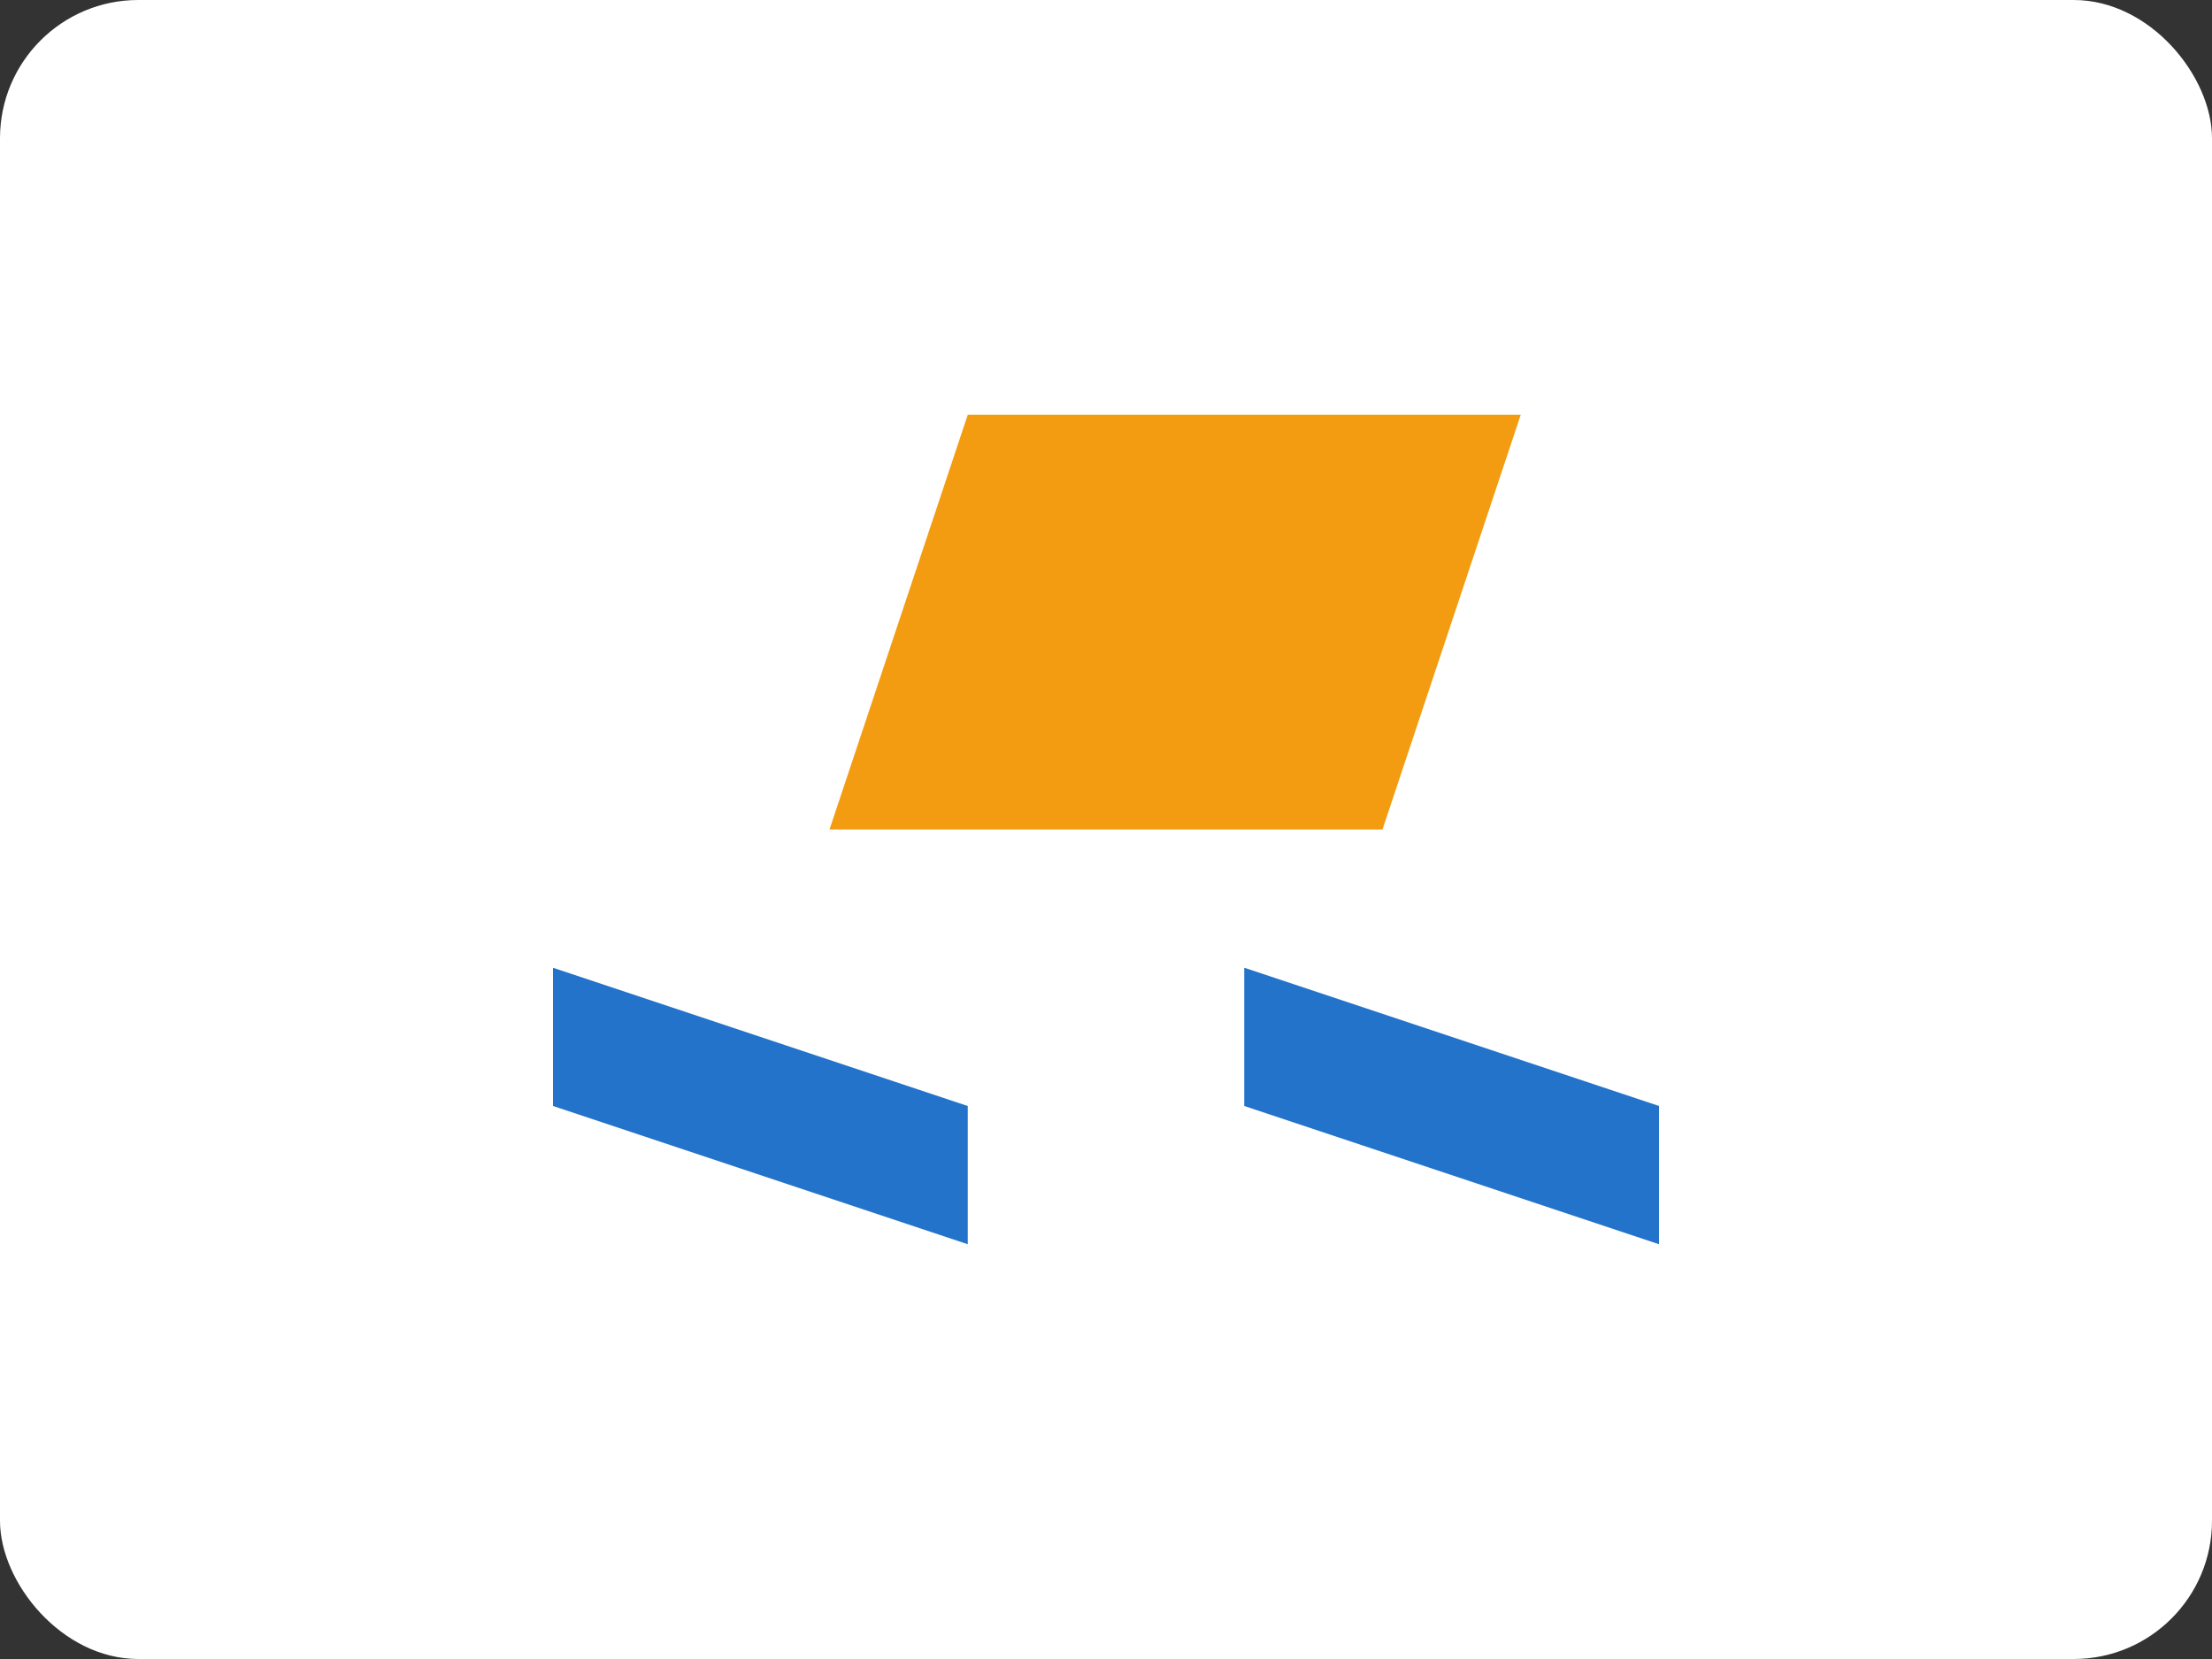 <?xml version="1.0" encoding="UTF-8" standalone="no"?>
<svg width="16px" height="12px" viewBox="0 0 16 12" version="1.1" xmlns="http://www.w3.org/2000/svg" xmlns:xlink="http://www.w3.org/1999/xlink" xmlns:sketch="http://www.bohemiancoding.com/sketch/ns">
    <rect x="0" y="0" width="16" height="12" fill="#333333" stroke="none"/>
    <!-- Generator: Sketch Beta 3.3.2 (12041) - http://www.bohemiancoding.com/sketch -->
    <title>CYPRUS</title>
    <desc>Created with Sketch Beta.</desc>
    <defs>
        <rect id="path-1" x="0" y="0" width="16" height="12" rx="1"></rect>
    </defs>
    <g id="Page-1" stroke="none" stroke-width="1" fill="none" fill-rule="evenodd" sketch:type="MSPage">
        <g id="Europe" sketch:type="MSLayerGroup" transform="translate(-258, -145)">
            <g id="CYPRUS" transform="translate(258, 145)">
                <mask id="mask-2" sketch:name="Rectangle 77" fill="white">
                    <use xlink:href="#path-1"></use>
                </mask>
                <use id="Rectangle-77" fill="#FFFFFF" sketch:type="MSShapeGroup" xlink:href="#path-1"></use>
                <path d="M7,3 L11,3 L10,6 L6,6 L7,3 Z" id="Rectangle-270" fill="#F39C12" sketch:type="MSShapeGroup" mask="url(#mask-2)"></path>
                <path d="M4,7 L7,8 L7,9 L4,8 L4,7 Z" id="Rectangle-271" fill="#2273C9" sketch:type="MSShapeGroup" mask="url(#mask-2)"></path>
                <path d="M9,7 L12,8 L12,9 L9,8 L9,7 Z" id="Rectangle-272" fill="#2273C9" sketch:type="MSShapeGroup" mask="url(#mask-2)">
                    <g transform="translate(10.5, 8) scale(-1, 1) translate(-10.5, -8) "></g>
                </path>
            </g>
            <g id="_SLICES_Europe" transform="translate(0, 1)"></g>
        </g>
    </g>
</svg>